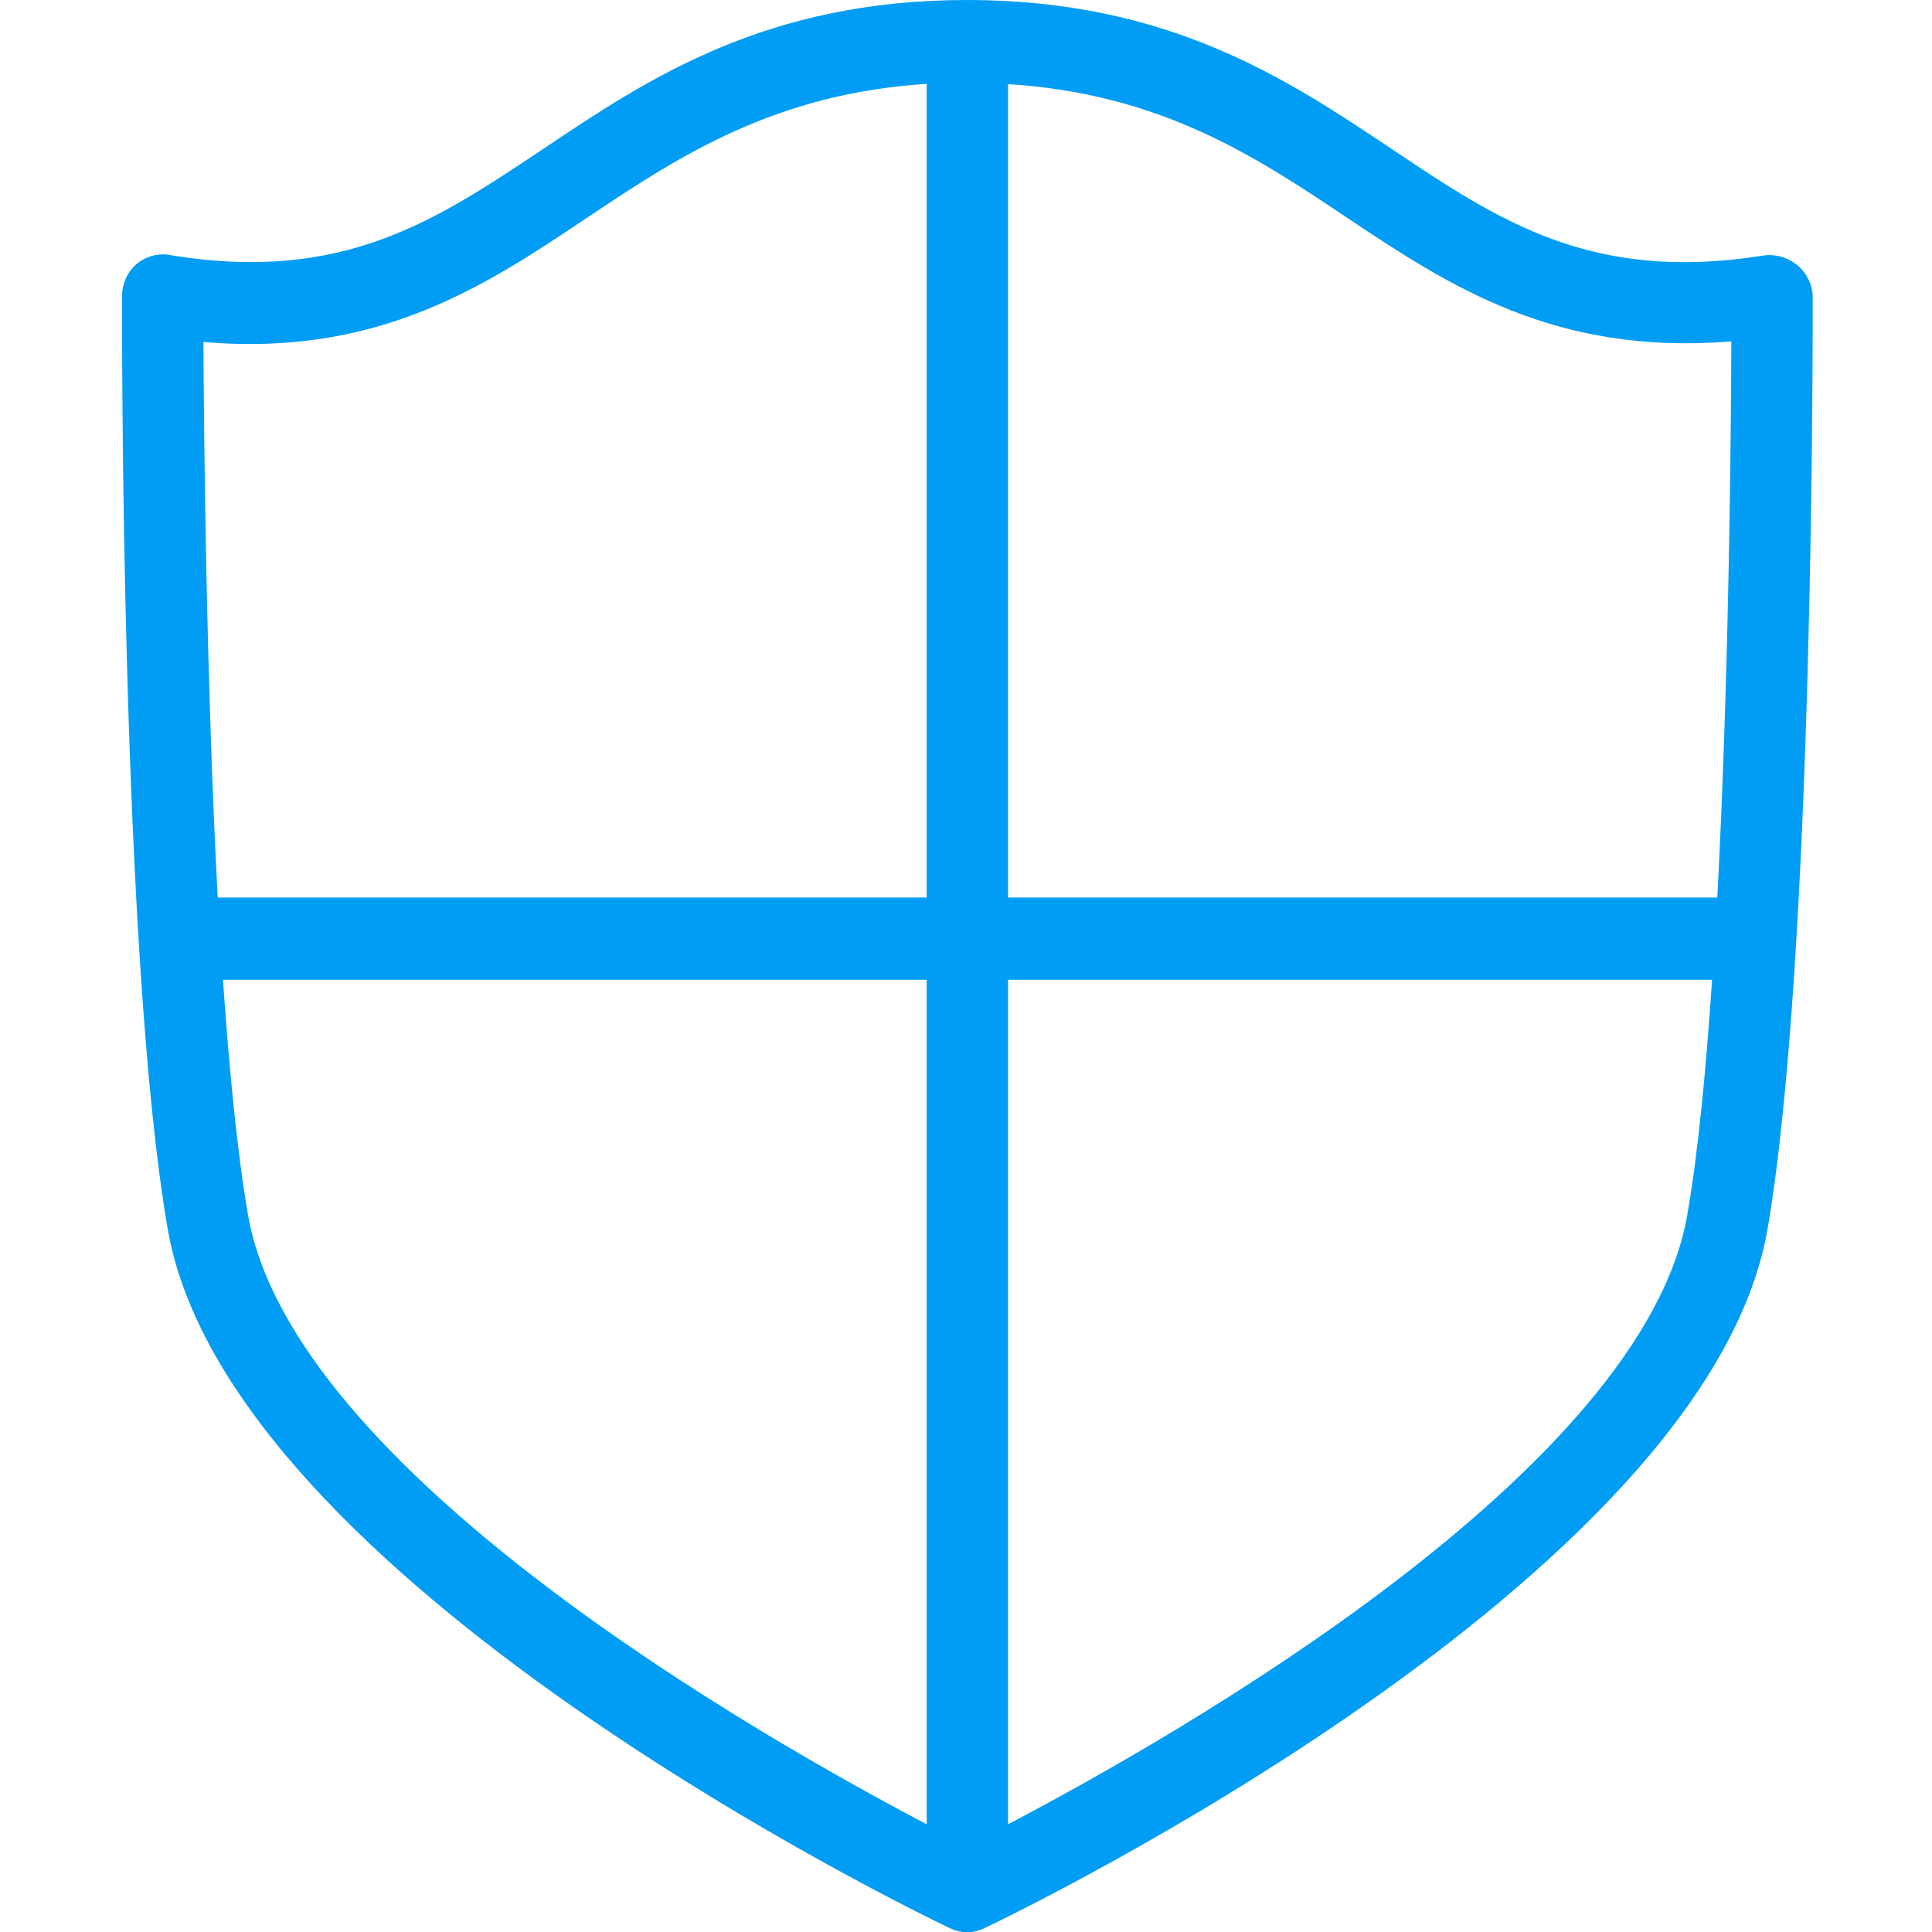 <?xml version="1.0" encoding="UTF-8"?>
<svg xmlns="http://www.w3.org/2000/svg" viewBox="0 0 702.8 702.8"><path fill="#019df4" fill-rule="evenodd" d="M366.7 663.6V356.4h256.1c-2.2 32.8-5.1 63-9 85.4-16 93.3-187 190.3-247.1 221.8M90.2 441.8c-3.9-22.5-6.8-52.6-9.1-85.4h256v307.2C277 632.1 106.3 535.1 90.2 441.8M214 78.9c33.2-22.2 67.7-44.8 123.1-48.4v296H79.2c-4.2-79.3-5-166.2-5.2-202.1 63.7 5.5 102.6-20.4 140-45.5m415.8 45.3c-.1 35.7-.9 122.9-5.1 202.3h-258V30.6c55.4 3.5 89.9 26.2 123 48.4 37.2 24.8 75.7 50.4 140.1 45.2m29.6-16.8c-.3-4.4-2.4-8.4-5.8-11.1-3.5-2.8-8-4-12.5-3.3-62.3 9.9-96-12.8-135-38.9C468.3 28.8 425.3.1 352 0h-.2c-73.3 0-116.2 28.7-154.1 54.1-39.1 26.1-72.8 48.9-135.2 38.8-4.4-1-9 .1-12.5 2.9s-5.5 7.1-5.6 11.6c0 9.8-.6 240.3 16.6 339.6 22 127.9 273.8 249.3 284.5 254.4.1.1.2 0 .3.1 1.9.9 3.9 1.4 6 1.4s4.2-.5 6.1-1.4c.1-.1.1 0 .2-.1C368.9 696.3 621 574.9 643 447c17-99.4 16.4-329.9 16.4-339.6" clip-rule="evenodd" style="fill: #019df4;"/></svg>
